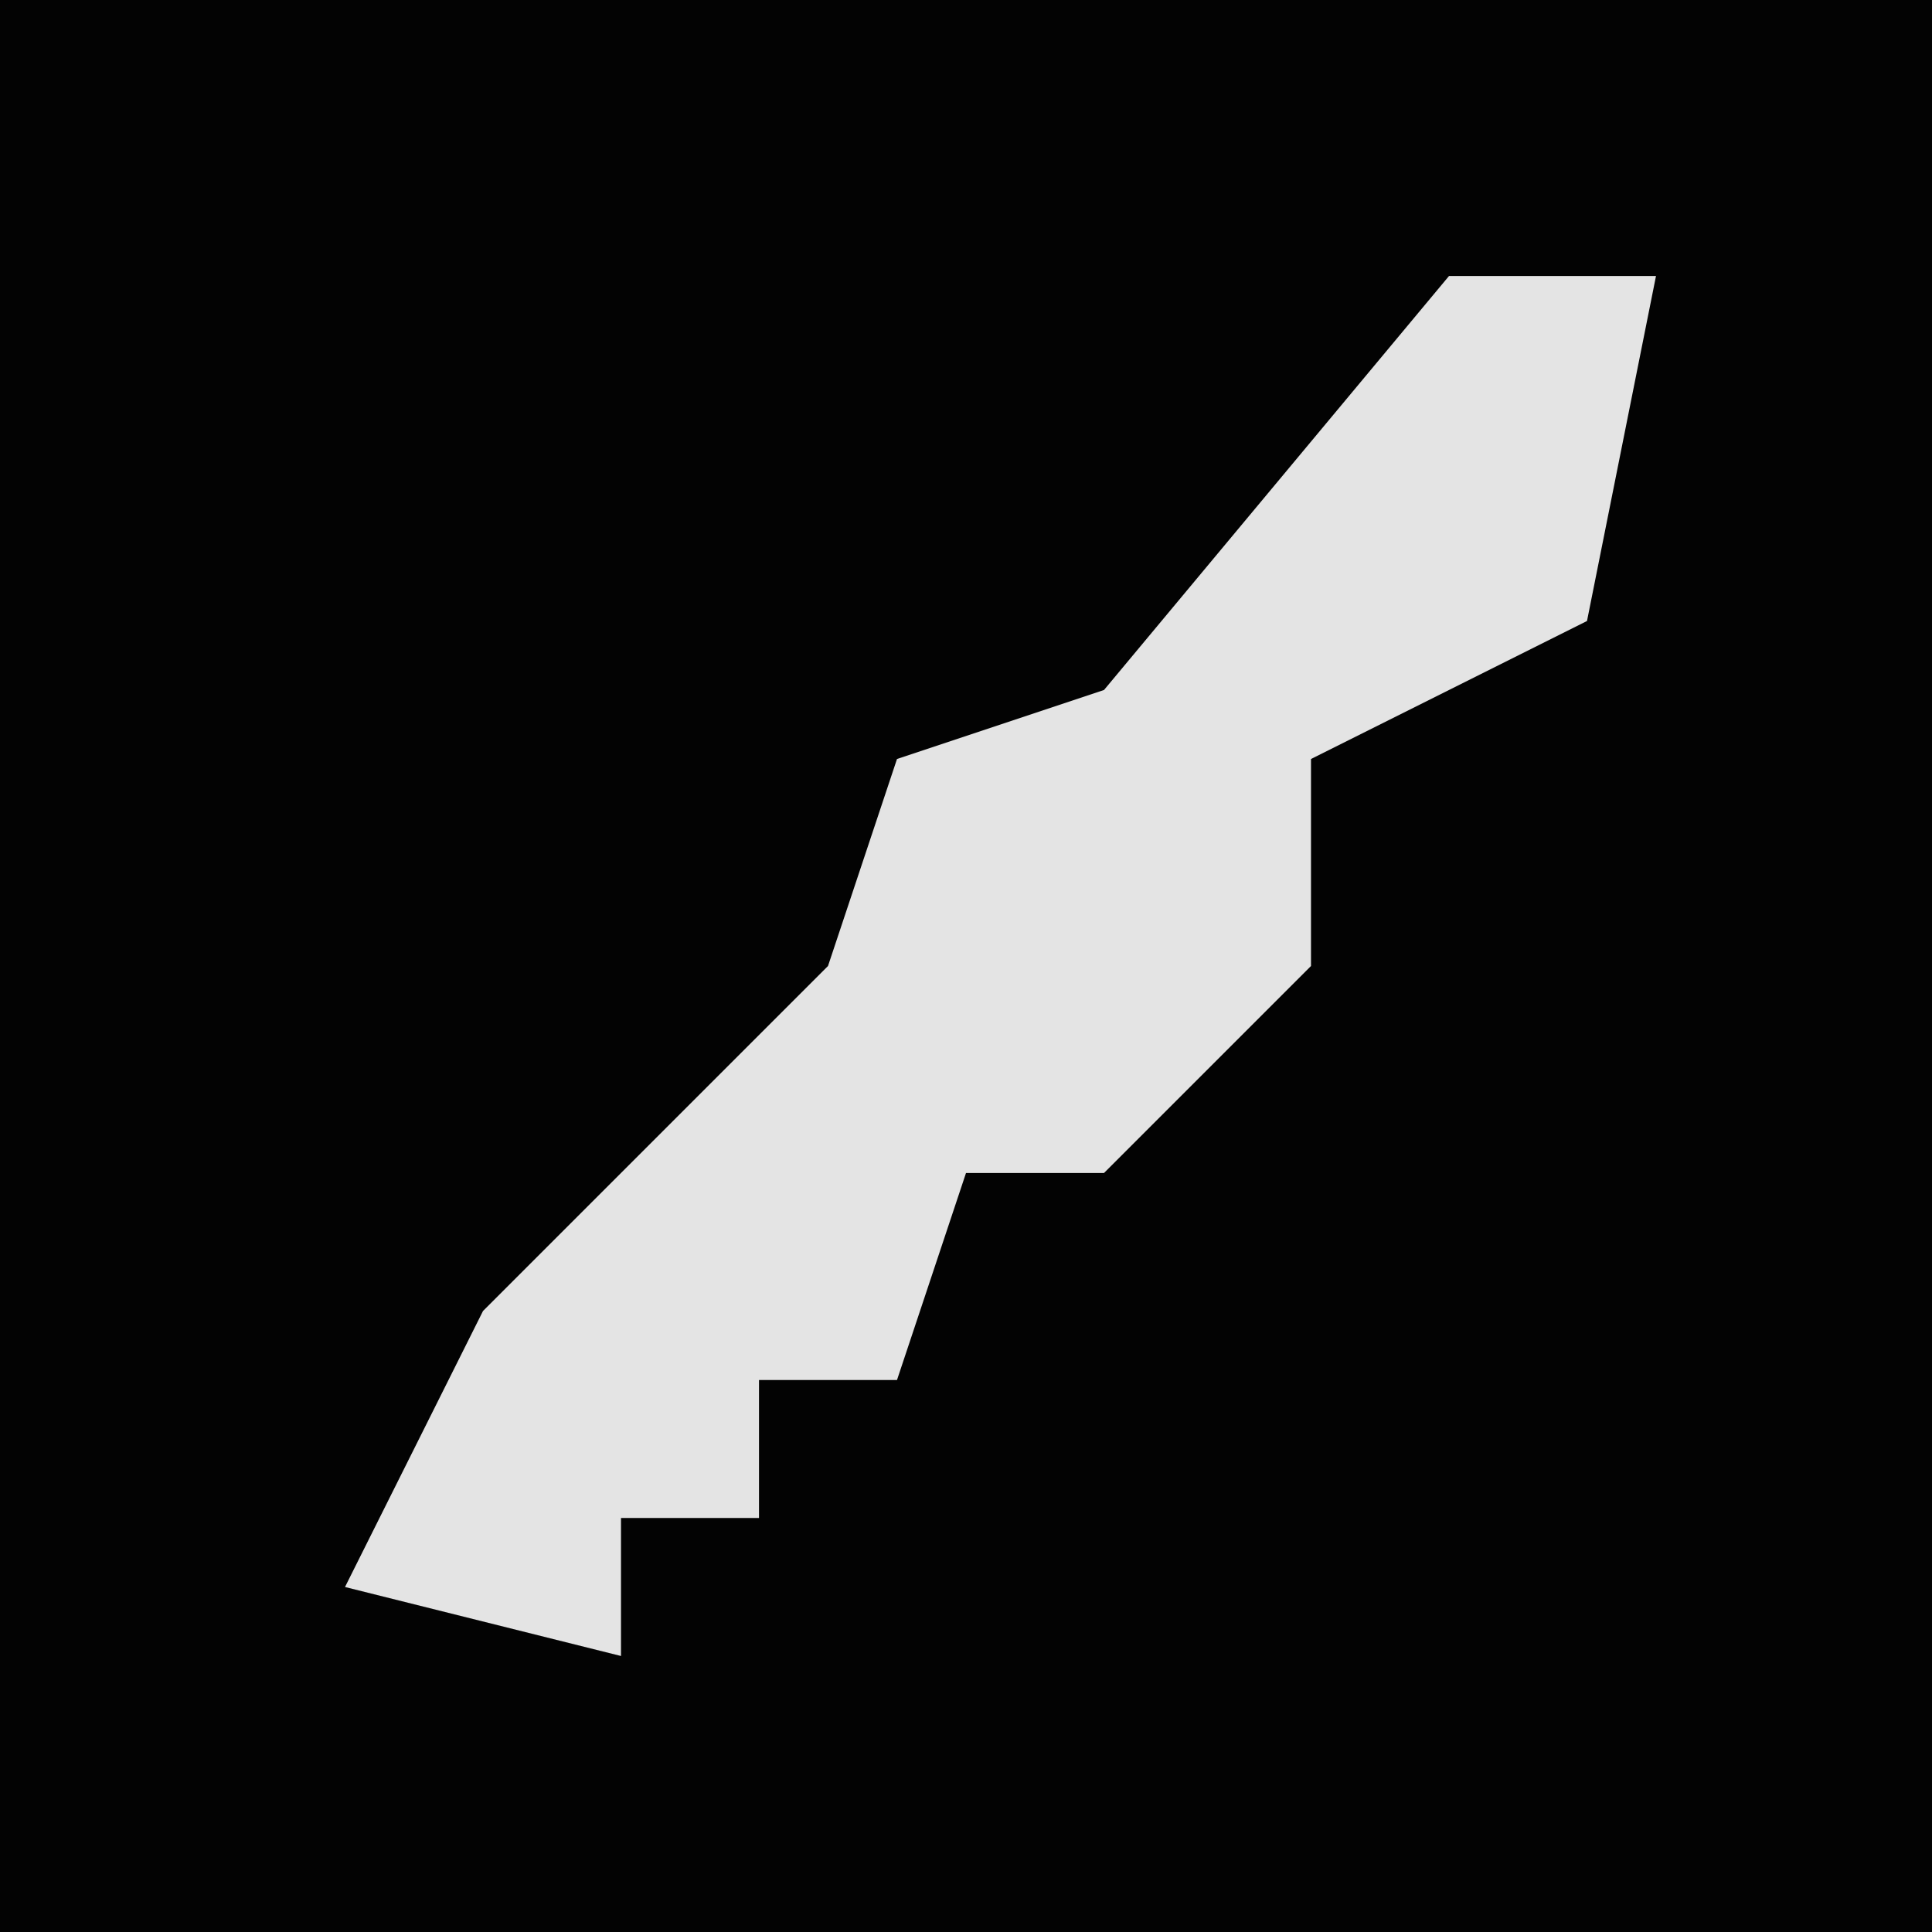 <?xml version="1.0" encoding="UTF-8"?>
<svg version="1.1" xmlns="http://www.w3.org/2000/svg" width="28" height="28">
<path d="M0,0 L28,0 L28,28 L0,28 Z " fill="#030303" transform="translate(0,0)"/>
<path d="M0,0 L3,0 L2,5 L-2,7 L-2,10 L-5,13 L-7,13 L-8,16 L-10,16 L-10,18 L-12,18 L-12,20 L-16,19 L-14,15 L-9,10 L-8,7 L-5,6 Z " fill="#E4E4E4" transform="translate(21,4)"/>
</svg>
